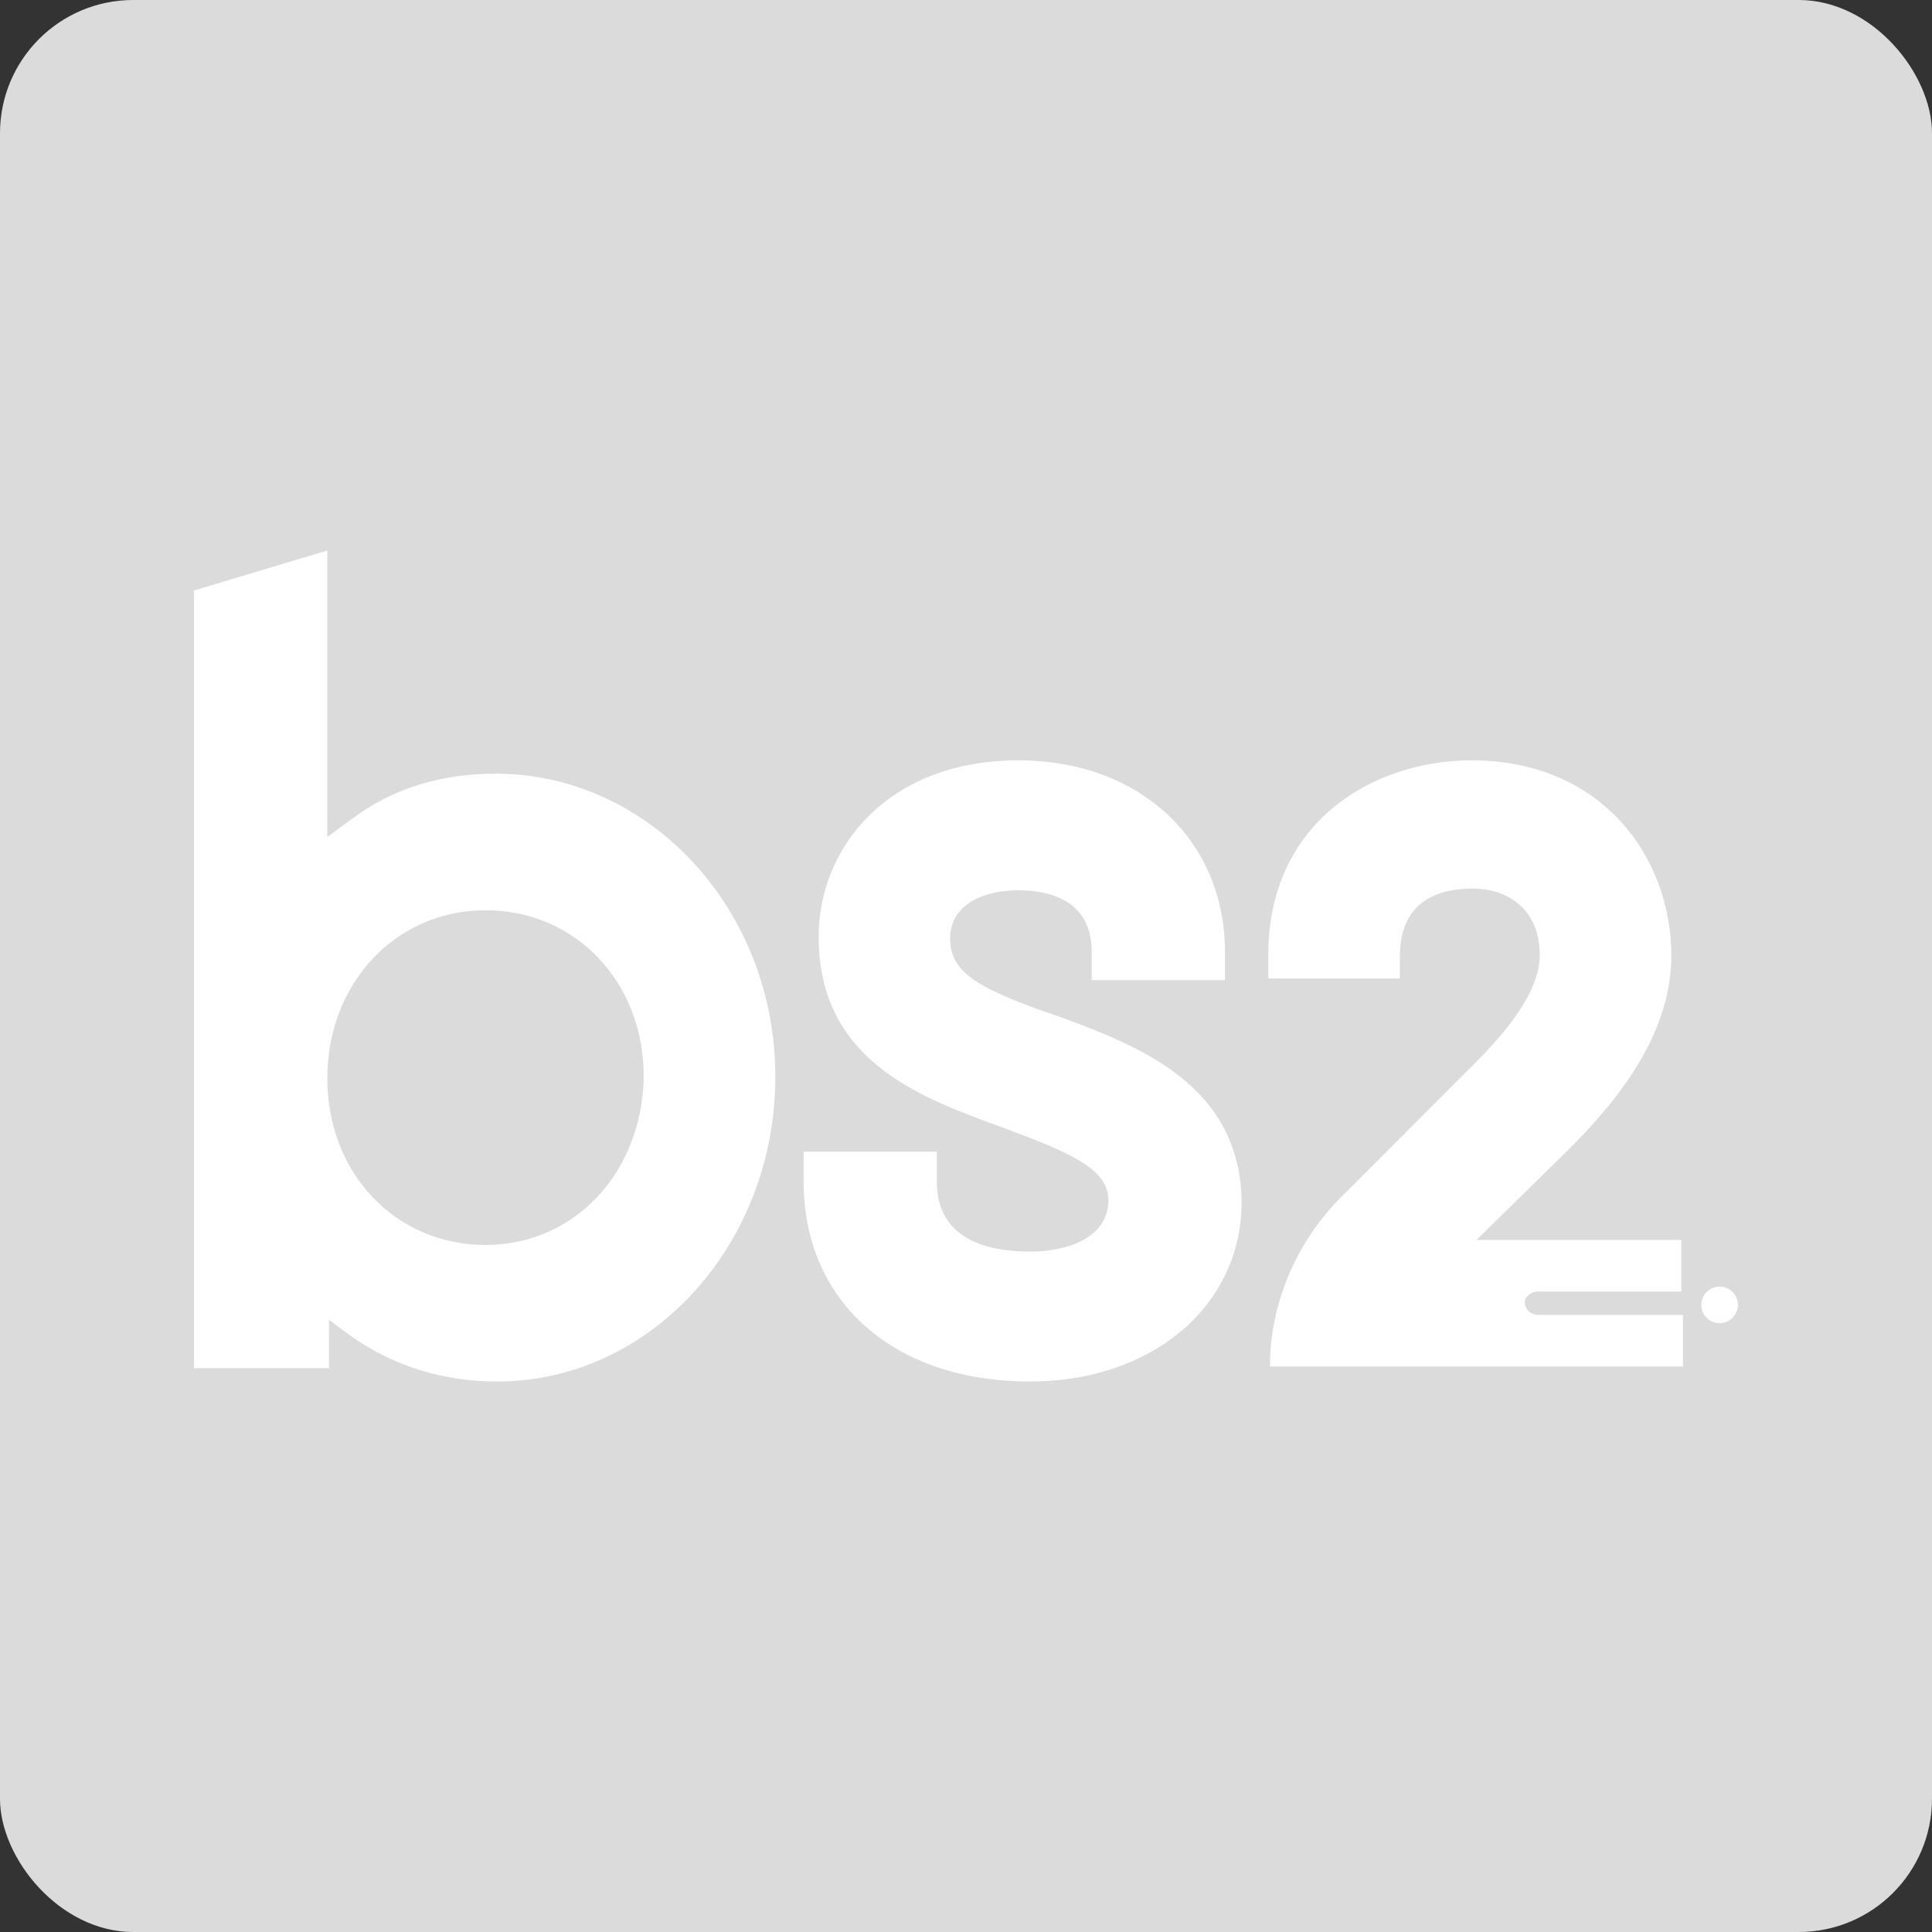 <svg width="29" height="29" viewBox="0 0 29 29" fill="none" xmlns="http://www.w3.org/2000/svg">
<rect x="0" y="0" width="29" height="29" fill="#333333" stroke="none"/>
<rect width="29" height="29" rx="2" fill="#DBDBDB"/>
<path d="M7.438 11.613C6.613 11.613 5.888 11.838 5.288 12.288L4.913 12.563V8.263L2.913 8.863V20.537H4.938V19.812L5.313 20.087C5.938 20.512 6.663 20.737 7.463 20.737C9.763 20.737 11.638 18.687 11.638 16.162C11.638 13.638 9.738 11.613 7.438 11.613ZM7.288 18.687C5.938 18.687 4.913 17.612 4.913 16.187C4.913 14.762 5.938 13.663 7.288 13.663C8.638 13.663 9.663 14.738 9.663 16.162C9.638 17.587 8.638 18.687 7.288 18.687Z" fill="white"/>
<path d="M15.837 15.237L15.612 15.162C14.662 14.812 14.262 14.587 14.262 14.087C14.262 13.562 14.787 13.363 15.287 13.363C15.787 13.363 16.387 13.537 16.387 14.287V14.712H18.387V14.287C18.387 12.613 17.112 11.413 15.287 11.413C13.312 11.413 12.288 12.738 12.288 14.062C12.288 15.937 13.838 16.487 15.087 16.937L15.212 16.987C16.162 17.337 16.637 17.587 16.637 18.012C16.637 18.587 16.012 18.787 15.462 18.787C14.837 18.787 14.062 18.612 14.062 17.737V17.287H12.063V17.737C12.063 19.537 13.412 20.737 15.462 20.737C17.287 20.737 18.637 19.612 18.637 18.037C18.612 16.262 17.062 15.687 15.837 15.237Z" fill="white"/>
<path d="M23.087 19.387H25.237V18.612H22.162L23.487 17.312C24.562 16.262 25.087 15.312 25.087 14.337C25.087 12.887 24.062 11.413 22.087 11.413C20.612 11.413 19.037 12.338 19.037 14.337V14.687H21.012V14.362C21.012 13.687 21.387 13.338 22.112 13.338C22.587 13.338 23.112 13.612 23.112 14.337C23.112 14.937 22.512 15.587 22.087 16.012L20.137 17.962C19.462 18.637 19.062 19.562 19.062 20.512H25.262V19.737H23.087C22.987 19.737 22.887 19.662 22.887 19.537C22.887 19.487 22.962 19.387 23.087 19.387ZM26.087 19.587C26.087 19.737 25.962 19.862 25.812 19.862C25.662 19.862 25.537 19.737 25.537 19.587C25.537 19.437 25.662 19.312 25.812 19.312C25.962 19.312 26.087 19.437 26.087 19.587Z" fill="white"/>
</svg>
